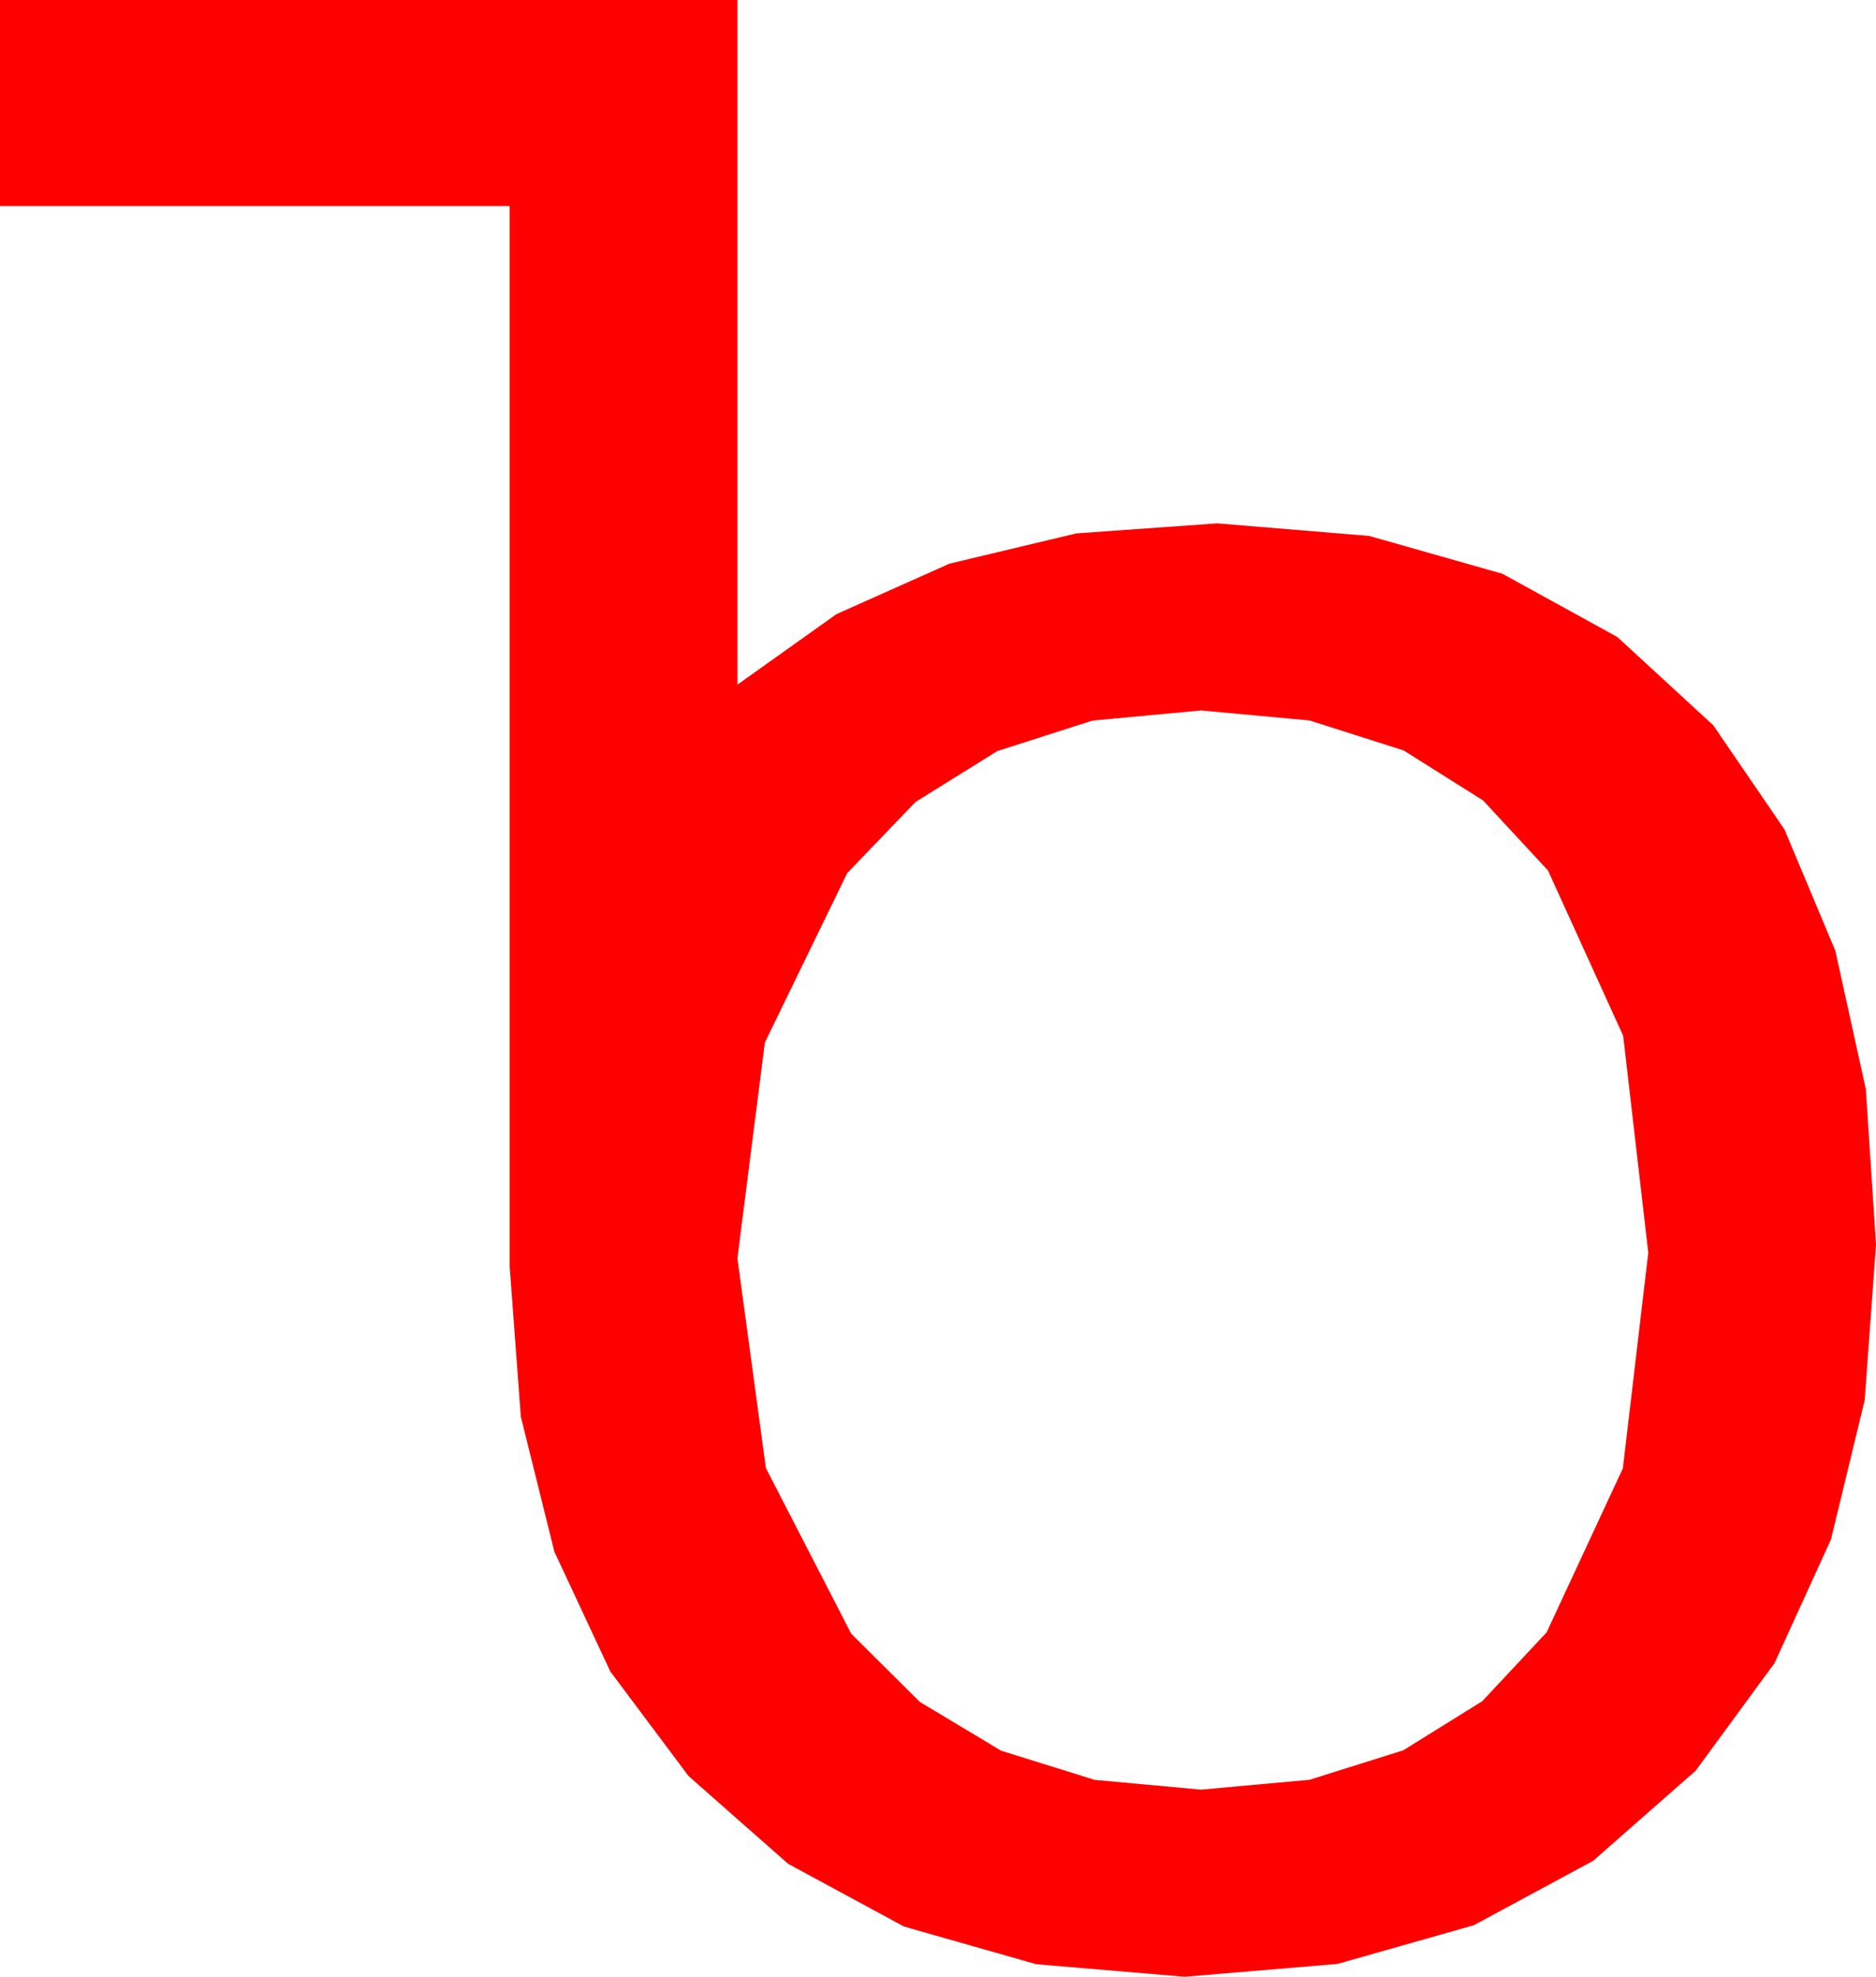 <?xml version="1.0" encoding="utf-8"?>
<!DOCTYPE svg PUBLIC "-//W3C//DTD SVG 1.1//EN" "http://www.w3.org/Graphics/SVG/1.1/DTD/svg11.dtd">
<svg width="40.547" height="42.715" xmlns="http://www.w3.org/2000/svg" xmlns:xlink="http://www.w3.org/1999/xlink" xmlns:xml="http://www.w3.org/XML/1998/namespace" version="1.1">
  <g>
    <g>
      <path style="fill:#FF0000;fill-opacity:1" d="M25.957,15.352L23.611,15.571 21.555,16.23 19.788,17.329 18.311,18.867 16.531,22.529 15.938,27.188 16.553,31.721 18.398,35.303 19.882,36.777 21.636,37.83 23.661,38.461 25.957,38.672 28.303,38.459 30.33,37.822 32.038,36.76 33.428,35.273 35.076,31.729 35.625,27.07 35.083,22.383 33.457,18.809 32.054,17.296 30.337,16.216 28.304,15.568 25.957,15.352z M0,0L15.938,0 15.938,14.795 18.08,13.27 20.522,12.18 23.265,11.526 26.309,11.309 29.594,11.581 32.476,12.4 34.955,13.764 37.031,15.674 38.569,17.924 39.668,20.544 40.327,23.535 40.547,26.895 40.303,30.253 39.573,33.267 38.355,35.936 36.65,38.262 34.433,40.21 31.853,41.602 28.911,42.437 25.605,42.715 22.397,42.444 19.541,41.631 17.036,40.276 14.883,38.379 13.191,36.119 11.982,33.53 11.257,30.612 11.016,27.363 11.016,4.453 0,4.453 0,0z" />
    </g>
  </g>
</svg>
